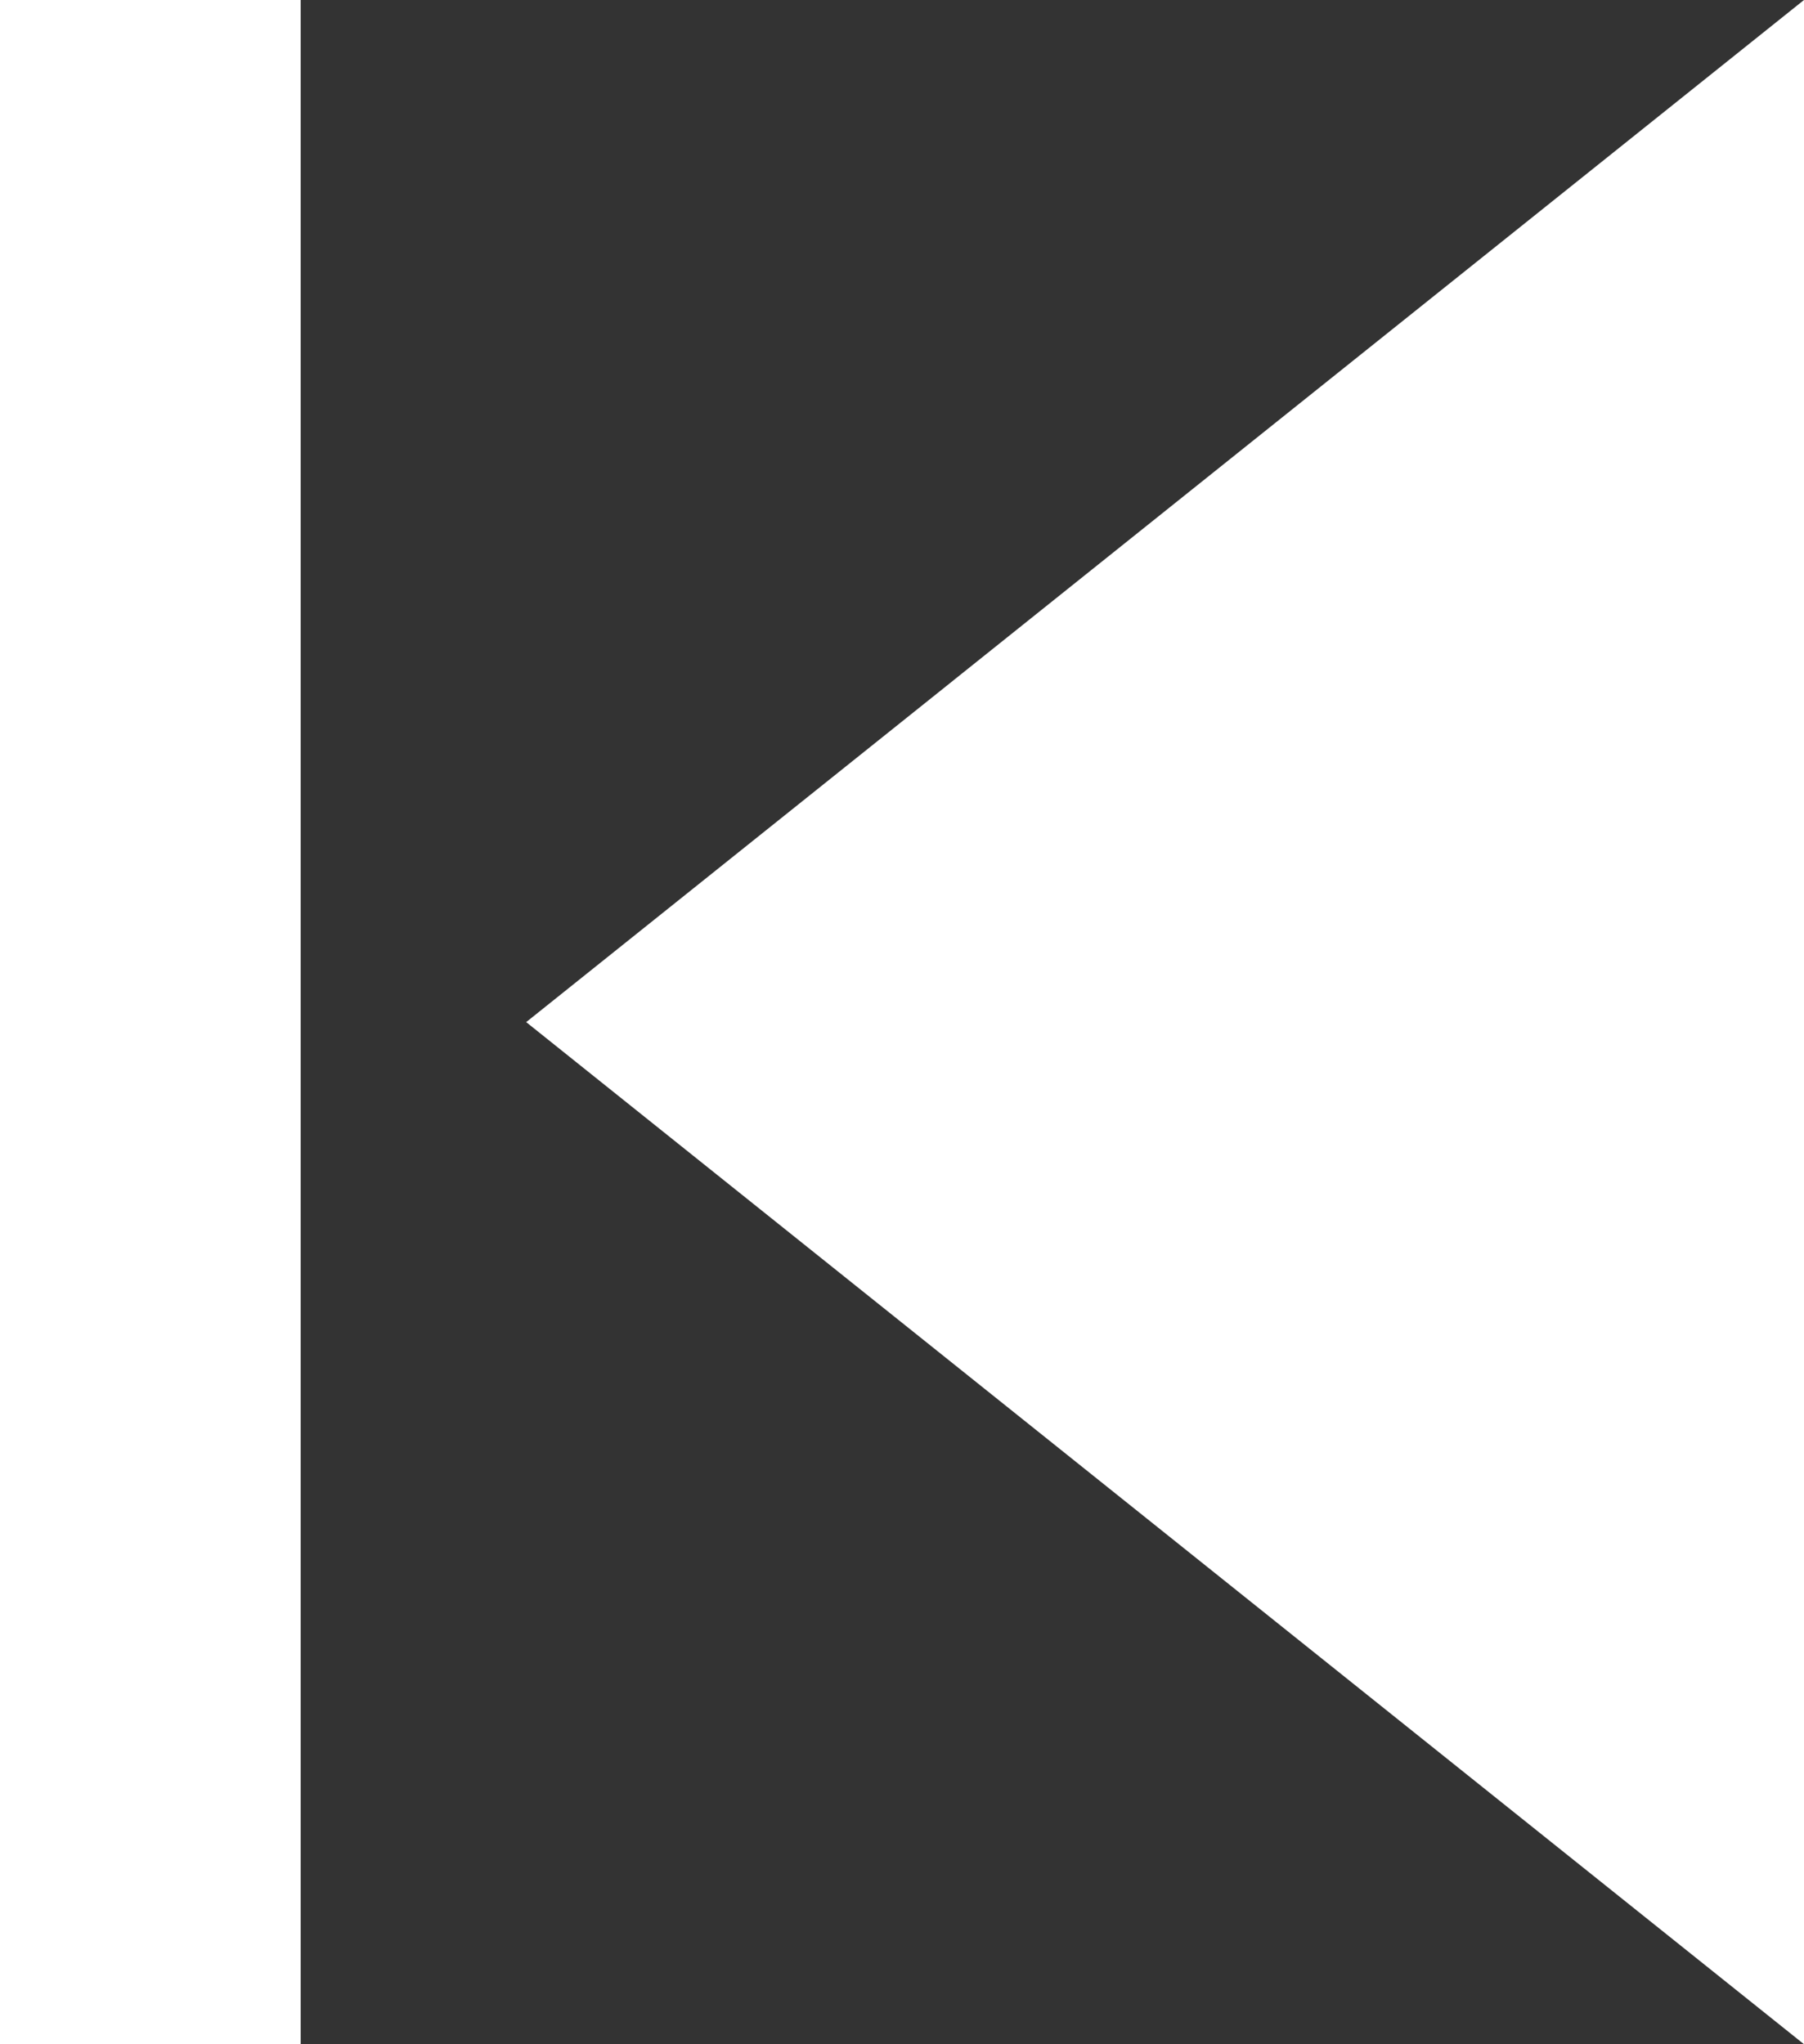 <?xml version="1.0" encoding="UTF-8"?>
<svg width="15px" height="17px" viewBox="0 0 15 17" version="1.1" xmlns="http://www.w3.org/2000/svg" xmlns:xlink="http://www.w3.org/1999/xlink">
    <rect x="0" y="0" width="15" height="17" fill="#333333" stroke="none"/>
    <!-- Generator: Sketch 47.1 (45422) - http://www.bohemiancoding.com/sketch -->
    <title>Shape</title>
    <desc>Created with Sketch.</desc>
    <defs></defs>
    <g id="Page-1" stroke="none" stroke-width="1" fill="none" fill-rule="evenodd">
        <g id="Playlist-view" transform="translate(-270, -674)" fill="#FFFFFF">
            <g id="Group" transform="translate(270, 671)">
                <path d="M0,3 L2.5,3 L2.5,20 L0,20 L0,3 Z M4.375,11.5 L15,20 L15,3 L4.375,11.5 Z" id="Shape"></path>
            </g>
        </g>
    </g>
</svg>
